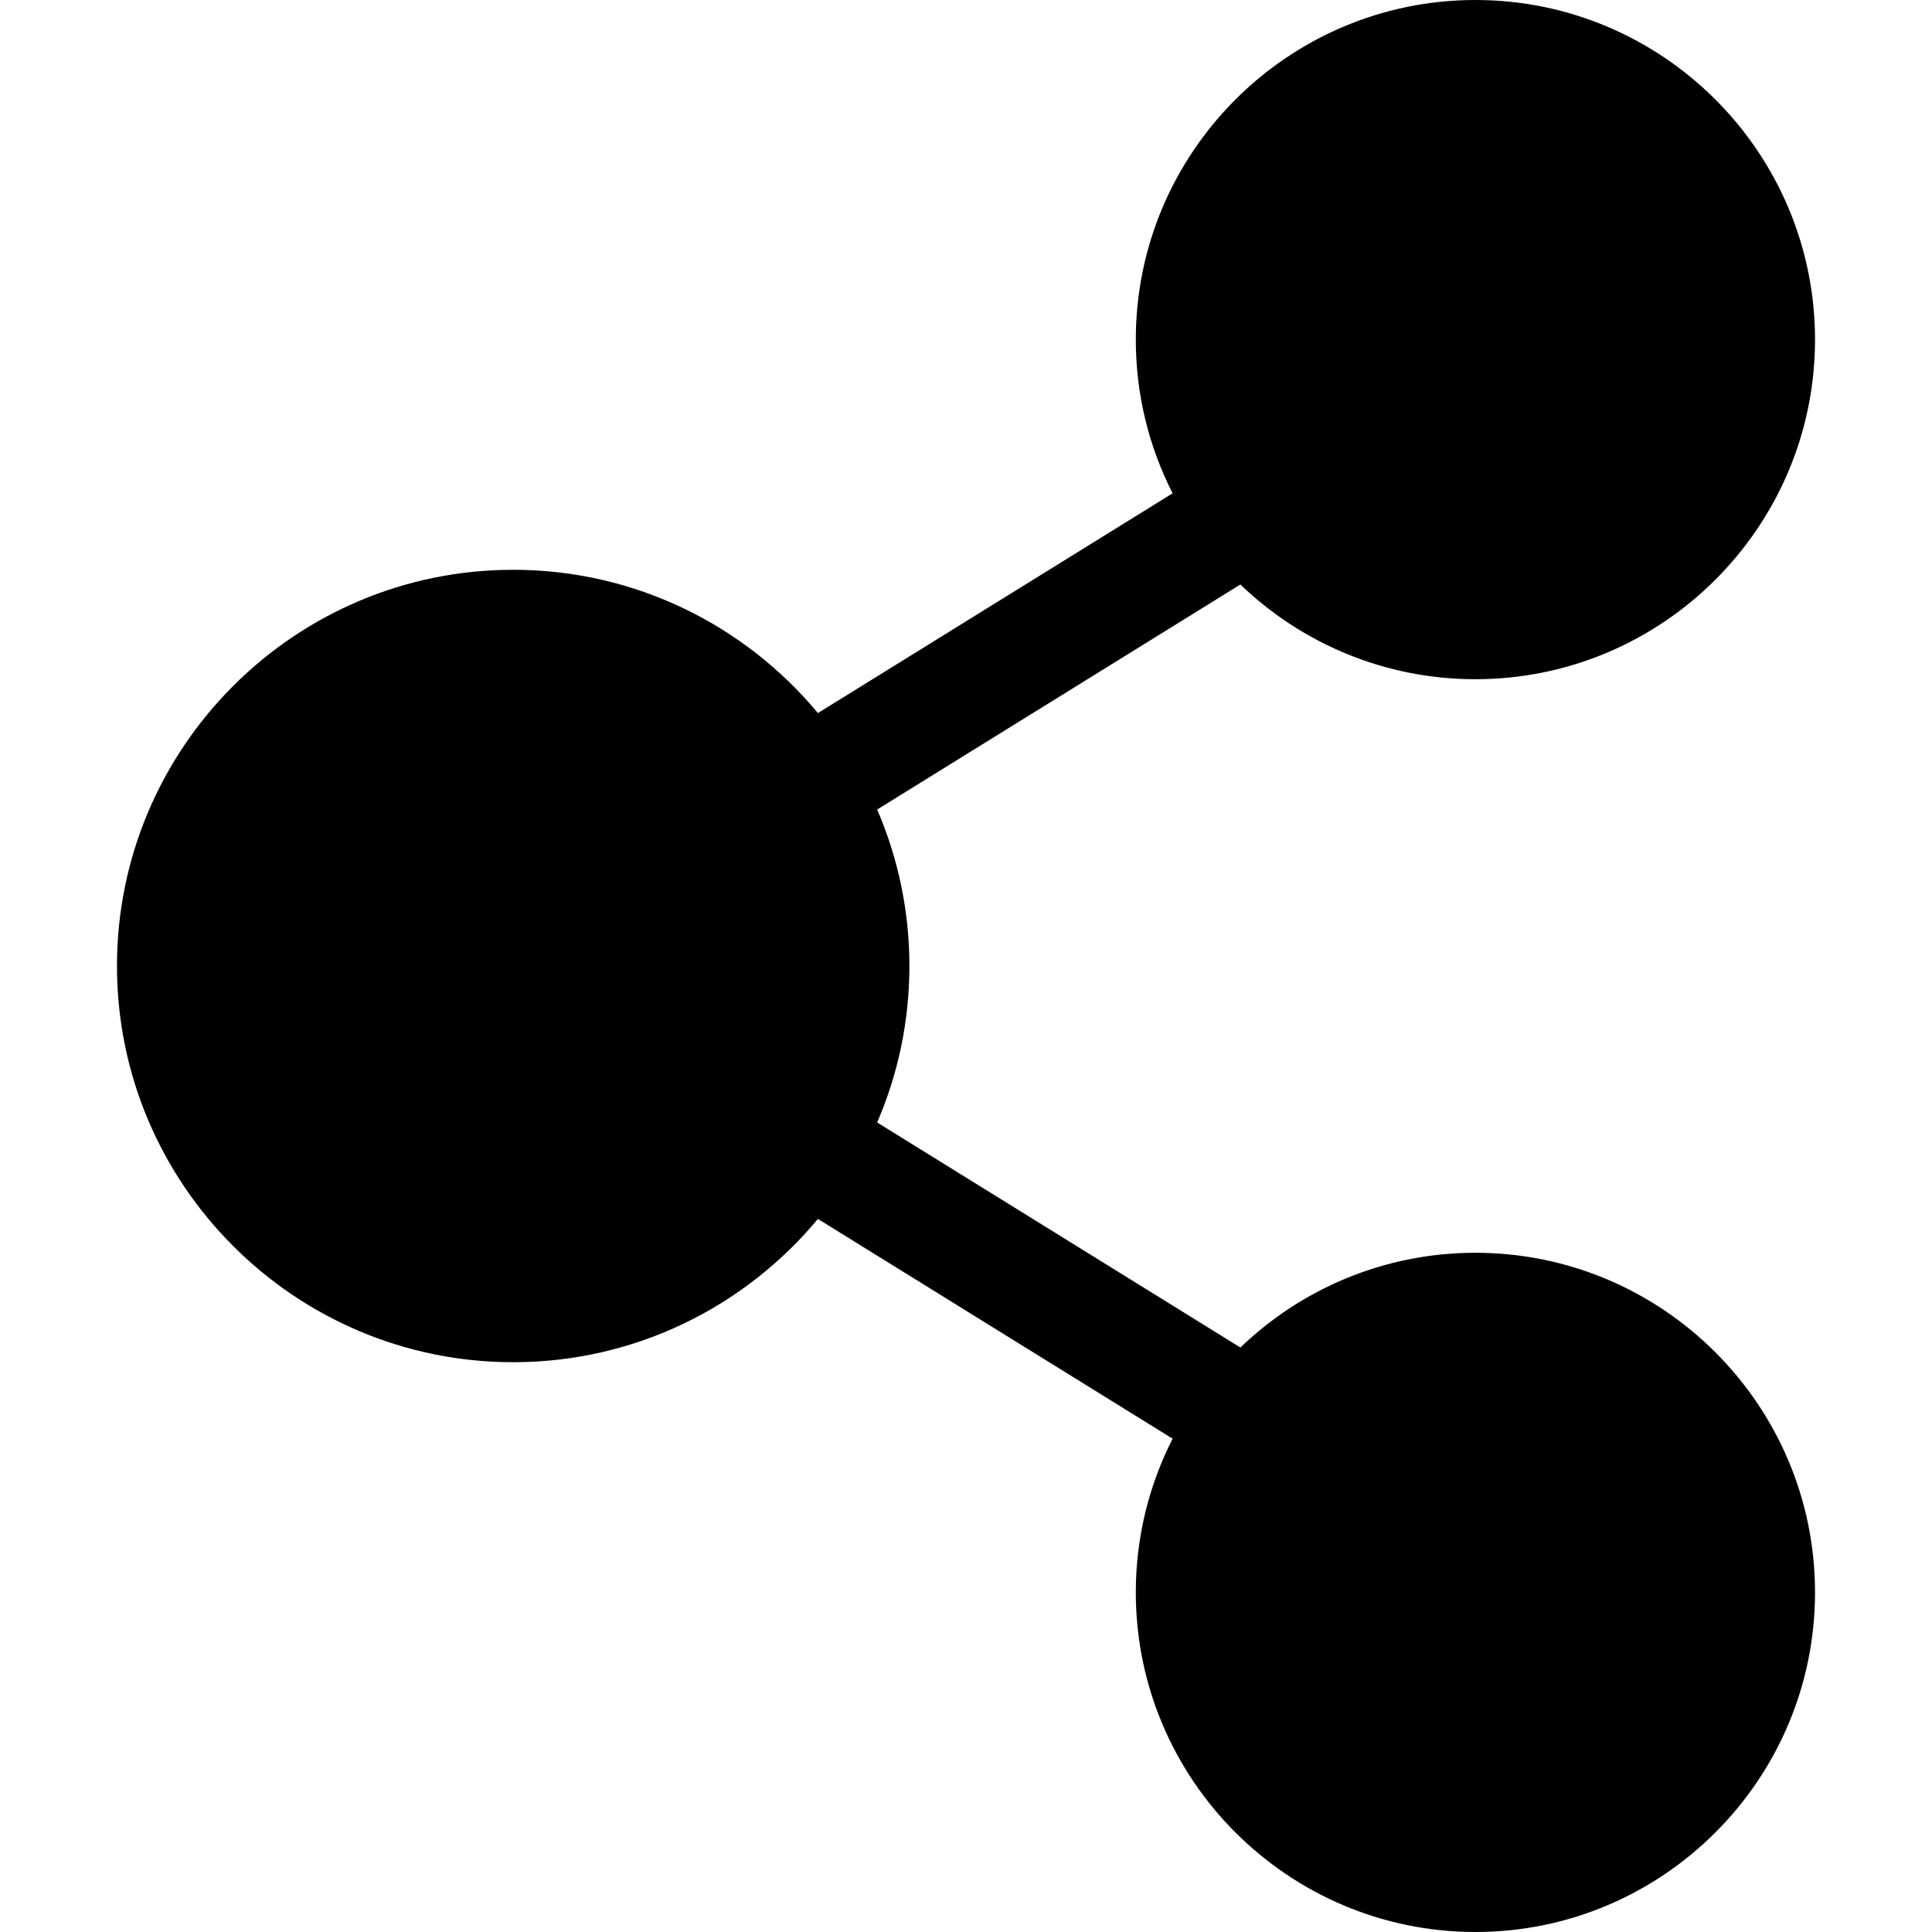 <svg id="Capa_1" height="512" viewBox="0 0 512 512" width="512" xmlns="http://www.w3.org/2000/svg"><title>social</title><g class="nc-icon-wrapper" fill="#000000"><path d="M391 332c-24.15 0-46.107 9.564-62.288 25.1l-96.254-59.633C237.95 284.739 241 270.72 241 256s-3.05-28.739-8.543-41.466l96.254-59.633C344.893 170.436 366.85 180 391 180c49.626 0 90-40.374 90-90S440.626 0 391 0s-90 40.374-90 90c0 14.651 3.521 28.495 9.758 40.732l-94.001 58.238C197.481 165.786 168.436 151 136 151c-57.897 0-105 47.103-105 105s47.103 105 105 105c32.436 0 61.481-14.786 80.757-37.97l94.001 58.238C304.521 393.505 301 407.349 301 422c0 49.626 40.374 90 90 90s90-40.374 90-90-40.374-90-90-90z"/></g></svg>